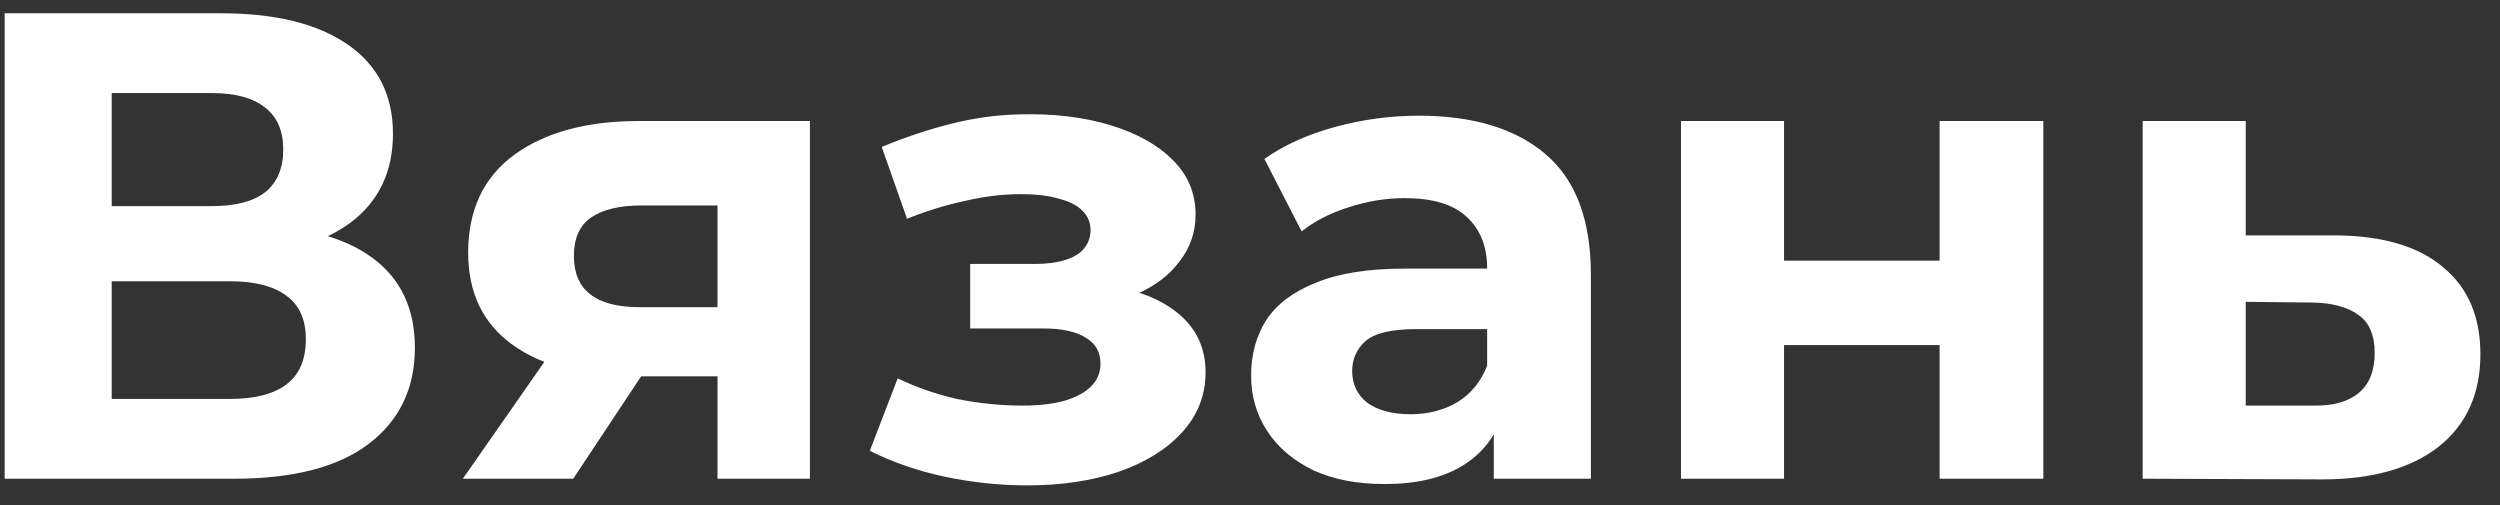 <svg width="94" height="19" viewBox="0 0 94 19" fill="none" xmlns="http://www.w3.org/2000/svg">
<rect x="0" y="0" width="94" height="19" fill="#333333" stroke="none"/>
<path d="M0.175 18V0.5H8.325C10.358 0.5 11.942 0.892 13.075 1.675C14.208 2.458 14.775 3.575 14.775 5.025C14.775 6.458 14.242 7.575 13.175 8.375C12.108 9.158 10.692 9.55 8.925 9.55L9.4 8.5C11.367 8.5 12.892 8.892 13.975 9.675C15.058 10.458 15.6 11.592 15.6 13.075C15.6 14.608 15.017 15.817 13.85 16.7C12.7 17.567 11.017 18 8.8 18H0.175ZM4.2 15H8.65C9.583 15 10.292 14.817 10.775 14.45C11.258 14.083 11.5 13.517 11.5 12.75C11.5 12.017 11.258 11.475 10.775 11.125C10.292 10.758 9.583 10.575 8.65 10.575H4.2V15ZM4.2 7.75H7.975C8.858 7.75 9.525 7.575 9.975 7.225C10.425 6.858 10.65 6.325 10.65 5.625C10.65 4.925 10.425 4.4 9.975 4.05C9.525 3.683 8.858 3.5 7.975 3.5H4.2V7.75ZM26.978 18V13.525L27.528 14.15H23.803C21.87 14.15 20.353 13.75 19.253 12.95C18.153 12.15 17.603 11 17.603 9.5C17.603 7.9 18.178 6.675 19.328 5.825C20.495 4.975 22.061 4.55 24.028 4.55H30.453V18H26.978ZM17.403 18L20.978 12.875H24.953L21.553 18H17.403ZM26.978 12.325V6.725L27.528 7.725H24.103C23.303 7.725 22.678 7.875 22.228 8.175C21.795 8.475 21.578 8.958 21.578 9.625C21.578 10.908 22.403 11.55 24.053 11.55H27.528L26.978 12.325ZM38.629 18.25C39.896 18.25 41.029 18.083 42.029 17.75C43.046 17.4 43.846 16.908 44.429 16.275C45.029 15.625 45.329 14.867 45.329 14C45.329 12.983 44.904 12.183 44.054 11.6C43.204 11 42.037 10.7 40.554 10.7L40.454 11.475C41.304 11.475 42.071 11.333 42.754 11.05C43.437 10.75 43.971 10.342 44.354 9.825C44.754 9.308 44.954 8.725 44.954 8.075C44.954 7.258 44.662 6.567 44.079 6C43.512 5.433 42.729 5 41.729 4.7C40.729 4.4 39.604 4.267 38.354 4.3C37.504 4.317 36.646 4.433 35.779 4.65C34.912 4.867 34.037 5.158 33.154 5.525L34.104 8.225C34.854 7.925 35.587 7.7 36.304 7.55C37.021 7.383 37.712 7.3 38.379 7.3C38.962 7.3 39.446 7.358 39.829 7.475C40.212 7.575 40.504 7.725 40.704 7.925C40.904 8.125 41.004 8.367 41.004 8.65C41.004 8.917 40.921 9.15 40.754 9.35C40.604 9.533 40.371 9.675 40.054 9.775C39.737 9.875 39.354 9.925 38.904 9.925H36.479V12.35H39.229C39.929 12.35 40.462 12.467 40.829 12.7C41.196 12.917 41.379 13.242 41.379 13.675C41.379 14.008 41.262 14.292 41.029 14.525C40.796 14.758 40.454 14.942 40.004 15.075C39.571 15.192 39.054 15.25 38.454 15.25C37.621 15.25 36.796 15.167 35.979 15C35.179 14.817 34.437 14.558 33.754 14.225L32.704 16.95C33.571 17.383 34.512 17.708 35.529 17.925C36.562 18.142 37.596 18.25 38.629 18.25ZM56.167 18V15.375L55.917 14.8V10.1C55.917 9.267 55.659 8.617 55.142 8.15C54.642 7.683 53.867 7.45 52.817 7.45C52.1 7.45 51.392 7.567 50.692 7.8C50.009 8.017 49.425 8.317 48.942 8.7L47.542 5.975C48.276 5.458 49.159 5.058 50.192 4.775C51.225 4.492 52.276 4.35 53.342 4.35C55.392 4.35 56.984 4.833 58.117 5.8C59.251 6.767 59.817 8.275 59.817 10.325V18H56.167ZM52.067 18.2C51.017 18.2 50.117 18.025 49.367 17.675C48.617 17.308 48.042 16.817 47.642 16.2C47.242 15.583 47.042 14.892 47.042 14.125C47.042 13.325 47.234 12.625 47.617 12.025C48.017 11.425 48.642 10.958 49.492 10.625C50.342 10.275 51.45 10.1 52.817 10.1H56.392V12.375H53.242C52.325 12.375 51.692 12.525 51.342 12.825C51.009 13.125 50.842 13.5 50.842 13.95C50.842 14.45 51.034 14.85 51.417 15.15C51.817 15.433 52.359 15.575 53.042 15.575C53.692 15.575 54.276 15.425 54.792 15.125C55.309 14.808 55.684 14.35 55.917 13.75L56.517 15.55C56.234 16.417 55.717 17.075 54.967 17.525C54.217 17.975 53.251 18.2 52.067 18.2ZM63.205 18V4.55H67.08V9.8H72.93V4.55H76.83V18H72.93V12.975H67.08V18H63.205ZM87.838 8.85C89.605 8.867 90.947 9.267 91.864 10.05C92.797 10.817 93.263 11.908 93.263 13.325C93.263 14.808 92.739 15.967 91.689 16.8C90.638 17.617 89.18 18.025 87.314 18.025L80.564 18V4.55H84.439V8.85H87.838ZM86.963 15.25C87.713 15.267 88.288 15.108 88.689 14.775C89.088 14.442 89.288 13.942 89.288 13.275C89.288 12.608 89.088 12.133 88.689 11.85C88.288 11.55 87.713 11.392 86.963 11.375L84.439 11.35V15.25H86.963Z" fill="white"/>
</svg>
